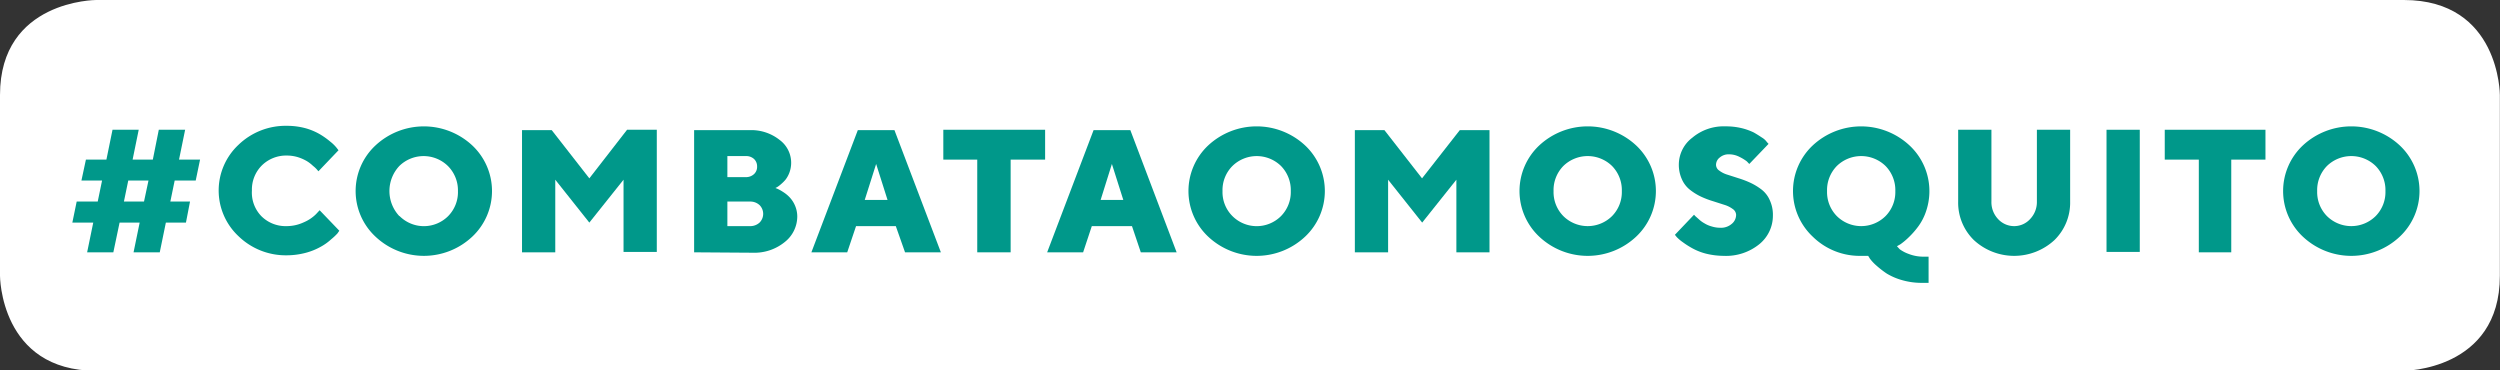 <svg xmlns="http://www.w3.org/2000/svg" viewBox="0 0 184.19 27.28"><rect x="0" y="0" width="184.19" height="27.28" fill="#333333" stroke="none"/><defs><style>.cls-1{fill:#fff;}.cls-2{fill:#00988a;}</style></defs><title>hashtag</title><g id="Layer_2" data-name="Layer 2"><g id="Layer_1-2" data-name="Layer 1"><path class="cls-1" d="M7.09,0S0,0,0,7V20.32s0,7,7.09,7h170s7.09,0,7.09-7V7S184.19,0,177.1,0H7.09"/><path class="cls-2" d="M5.65,14.85H7.2l.32-1.55H6l.33-1.54H7.84l.45-2.2h1.93l-.45,2.2h1.49l.44-2.2h1.94l-.45,2.2h1.55l-.32,1.54H12.87l-.32,1.55H14L13.7,16.4H12.22l-.45,2.19H9.84l.45-2.19H8.81l-.46,2.19H6.42l.45-2.19H5.33Zm3.48,0h1.48l.33-1.55H9.45Z"/><path class="cls-2" d="M19.25,15.92a2.52,2.52,0,0,0,1.85.74,3,3,0,0,0,1.3-.29,2.84,2.84,0,0,0,.88-.59l.27-.29L25,17l-.14.2a4.38,4.38,0,0,1-.46.43,3.85,3.85,0,0,1-.77.55,4.71,4.71,0,0,1-1.08.44,5.51,5.51,0,0,1-1.41.19,5,5,0,0,1-3.57-1.41,4.61,4.61,0,0,1,0-6.73,5,5,0,0,1,3.57-1.4,5.22,5.22,0,0,1,1.38.18,4.55,4.55,0,0,1,1.08.46,5.65,5.65,0,0,1,.74.53,2.82,2.82,0,0,1,.46.45l.14.18-1.48,1.55-.11-.13a2.1,2.1,0,0,0-.29-.27,2.67,2.67,0,0,0-.47-.36,3.28,3.28,0,0,0-.64-.28,2.84,2.84,0,0,0-.81-.12,2.55,2.55,0,0,0-1.85.73,2.51,2.51,0,0,0-.73,1.85A2.49,2.49,0,0,0,19.25,15.92Z"/><path class="cls-2" d="M34.79,17.44a5.2,5.2,0,0,1-7.12,0,4.59,4.59,0,0,1,0-6.73,5.23,5.23,0,0,1,7.12,0,4.61,4.61,0,0,1,0,6.73Zm-5.35-1.52a2.53,2.53,0,0,0,3.58,0,2.52,2.52,0,0,0,.72-1.84A2.54,2.54,0,0,0,33,12.23a2.56,2.56,0,0,0-3.58,0,2.7,2.7,0,0,0,0,3.69Z"/><path class="cls-2" d="M40.91,13.24v5.35H38.46v-9h2.19l2.77,3.55L46.2,9.56h2.19v9H45.94V13.24L43.42,16.4Z"/><path class="cls-2" d="M51.14,18.59v-9H55.2a3.35,3.35,0,0,1,2.24.72,2.09,2.09,0,0,1,.73,2.38,2,2,0,0,1-.29.54,2.72,2.72,0,0,1-.34.34,2,2,0,0,1-.29.22l-.12.06.17.07a3.11,3.11,0,0,1,.39.22,2.44,2.44,0,0,1,.49.4,2.07,2.07,0,0,1,.39.6,2.05,2.05,0,0,1,.17.83,2.41,2.41,0,0,1-.92,1.86,3.54,3.54,0,0,1-2.36.79Zm2.45-7.09v1.55h1.35a.86.86,0,0,0,.61-.22.72.72,0,0,0,.23-.56.74.74,0,0,0-.23-.56.85.85,0,0,0-.61-.21Zm1.67,5.16a1,1,0,0,0,.7-.26.91.91,0,0,0,0-1.29,1,1,0,0,0-.7-.26H53.59v1.81Z"/><path class="cls-2" d="M63.07,16.66l-.65,1.93H59.78l3.42-9h2.7l3.42,9H66.68L66,16.66Zm1.48-4.58-.84,2.65h1.68Z"/><path class="cls-2" d="M77,9.56v2.2H74.46v6.83H72V11.76H69.5V9.56Z"/><path class="cls-2" d="M80.44,16.66l-.64,1.93H77.15l3.42-9h2.71l3.41,9H84.05l-.65-1.93Zm1.48-4.58-.83,2.65h1.67Z"/><path class="cls-2" d="M96.15,17.44a5.21,5.21,0,0,1-7.13,0,4.61,4.61,0,0,1,0-6.73,5.24,5.24,0,0,1,7.13,0,4.61,4.61,0,0,1,0,6.73ZM90.8,15.92a2.53,2.53,0,0,0,3.58,0,2.52,2.52,0,0,0,.72-1.84,2.54,2.54,0,0,0-.72-1.85,2.56,2.56,0,0,0-3.58,0,2.51,2.51,0,0,0-.73,1.85A2.49,2.49,0,0,0,90.8,15.92Z"/><path class="cls-2" d="M102.27,13.24v5.35H99.82v-9H102l2.77,3.55,2.78-3.55h2.19v9H107.3V13.24l-2.52,3.16Z"/><path class="cls-2" d="M120.54,17.44a5.21,5.21,0,0,1-7.13,0,4.61,4.61,0,0,1,0-6.73,5.24,5.24,0,0,1,7.13,0,4.61,4.61,0,0,1,0,6.73Zm-5.36-1.52a2.55,2.55,0,0,0,3.59,0,2.52,2.52,0,0,0,.72-1.84,2.54,2.54,0,0,0-.72-1.85,2.57,2.57,0,0,0-3.59,0,2.54,2.54,0,0,0-.72,1.85A2.52,2.52,0,0,0,115.18,15.92Z"/><path class="cls-2" d="M127.65,15.39a2,2,0,0,0-.61-.3l-.81-.26a6.6,6.6,0,0,1-.9-.34,4.2,4.2,0,0,1-.81-.5,2,2,0,0,1-.6-.77,2.58,2.58,0,0,1-.23-1.14,2.49,2.49,0,0,1,1-1.94,3.58,3.58,0,0,1,2.45-.83,4.88,4.88,0,0,1,1.17.13,4.43,4.43,0,0,1,.9.32c.23.13.43.26.61.38a1.18,1.18,0,0,1,.36.33l.12.13-1.42,1.48-.18-.19a3.13,3.13,0,0,0-.52-.32,1.68,1.68,0,0,0-.78-.2,1,1,0,0,0-.69.23.69.69,0,0,0-.28.54.52.52,0,0,0,.24.43,1.87,1.87,0,0,0,.6.3l.81.26a7,7,0,0,1,.89.34,4.49,4.49,0,0,1,.82.5,2,2,0,0,1,.6.78,2.54,2.54,0,0,1,.23,1.13,2.7,2.7,0,0,1-1,2.11,3.89,3.89,0,0,1-2.63.86,5.56,5.56,0,0,1-1.29-.16,4.26,4.26,0,0,1-1-.39,6.27,6.27,0,0,1-.71-.45,2.94,2.94,0,0,1-.46-.39l-.13-.16,1.41-1.48.09.1.26.23a2,2,0,0,0,.41.3,2,2,0,0,0,.53.23,2.08,2.08,0,0,0,.64.1,1.2,1.2,0,0,0,.84-.28.86.86,0,0,0,.33-.68A.55.55,0,0,0,127.65,15.39Z"/><path class="cls-2" d="M141.91,15.55a4.06,4.06,0,0,1-.6,1.16,6.14,6.14,0,0,1-.7.79,4.88,4.88,0,0,1-.6.5l-.25.14.2.22a2.56,2.56,0,0,0,.64.34,3,3,0,0,0,1.16.21h.33v1.93h-.46a5.21,5.21,0,0,1-1.49-.2,4.53,4.53,0,0,1-1.14-.49,7.18,7.18,0,0,1-.76-.59,3.29,3.29,0,0,1-.47-.5l-.13-.21h-.51a4.93,4.93,0,0,1-3.57-1.41,4.61,4.61,0,0,1,0-6.73,5.23,5.23,0,0,1,7.12,0,4.6,4.6,0,0,1,1.23,4.84Zm-6.58.37a2.55,2.55,0,0,0,3.59,0,2.52,2.52,0,0,0,.72-1.84,2.54,2.54,0,0,0-.72-1.85,2.57,2.57,0,0,0-3.59,0,2.54,2.54,0,0,0-.72,1.85A2.52,2.52,0,0,0,135.33,15.92Z"/><path class="cls-2" d="M149.57,16.14a1.81,1.81,0,0,0,.5-1.29V9.56h2.45v5.29a3.85,3.85,0,0,1-1.17,2.85,4.37,4.37,0,0,1-5.91,0,3.85,3.85,0,0,1-1.17-2.85V9.56h2.45v5.29a1.81,1.81,0,0,0,.49,1.29,1.61,1.61,0,0,0,1.18.52A1.59,1.59,0,0,0,149.57,16.14Z"/><path class="cls-2" d="M155.2,9.56h2.45v9H155.2Z"/><path class="cls-2" d="M166.91,9.56v2.2h-2.52v6.83H162V11.76h-2.51V9.56Z"/><path class="cls-2" d="M176.8,17.44a5.21,5.21,0,0,1-7.13,0,4.61,4.61,0,0,1,0-6.73,5.24,5.24,0,0,1,7.13,0,4.61,4.61,0,0,1,0,6.73Zm-5.36-1.52a2.55,2.55,0,0,0,3.59,0,2.52,2.52,0,0,0,.72-1.84,2.54,2.54,0,0,0-.72-1.85,2.57,2.57,0,0,0-3.59,0,2.54,2.54,0,0,0-.72,1.85A2.52,2.52,0,0,0,171.44,15.92Z"/></g></g></svg>